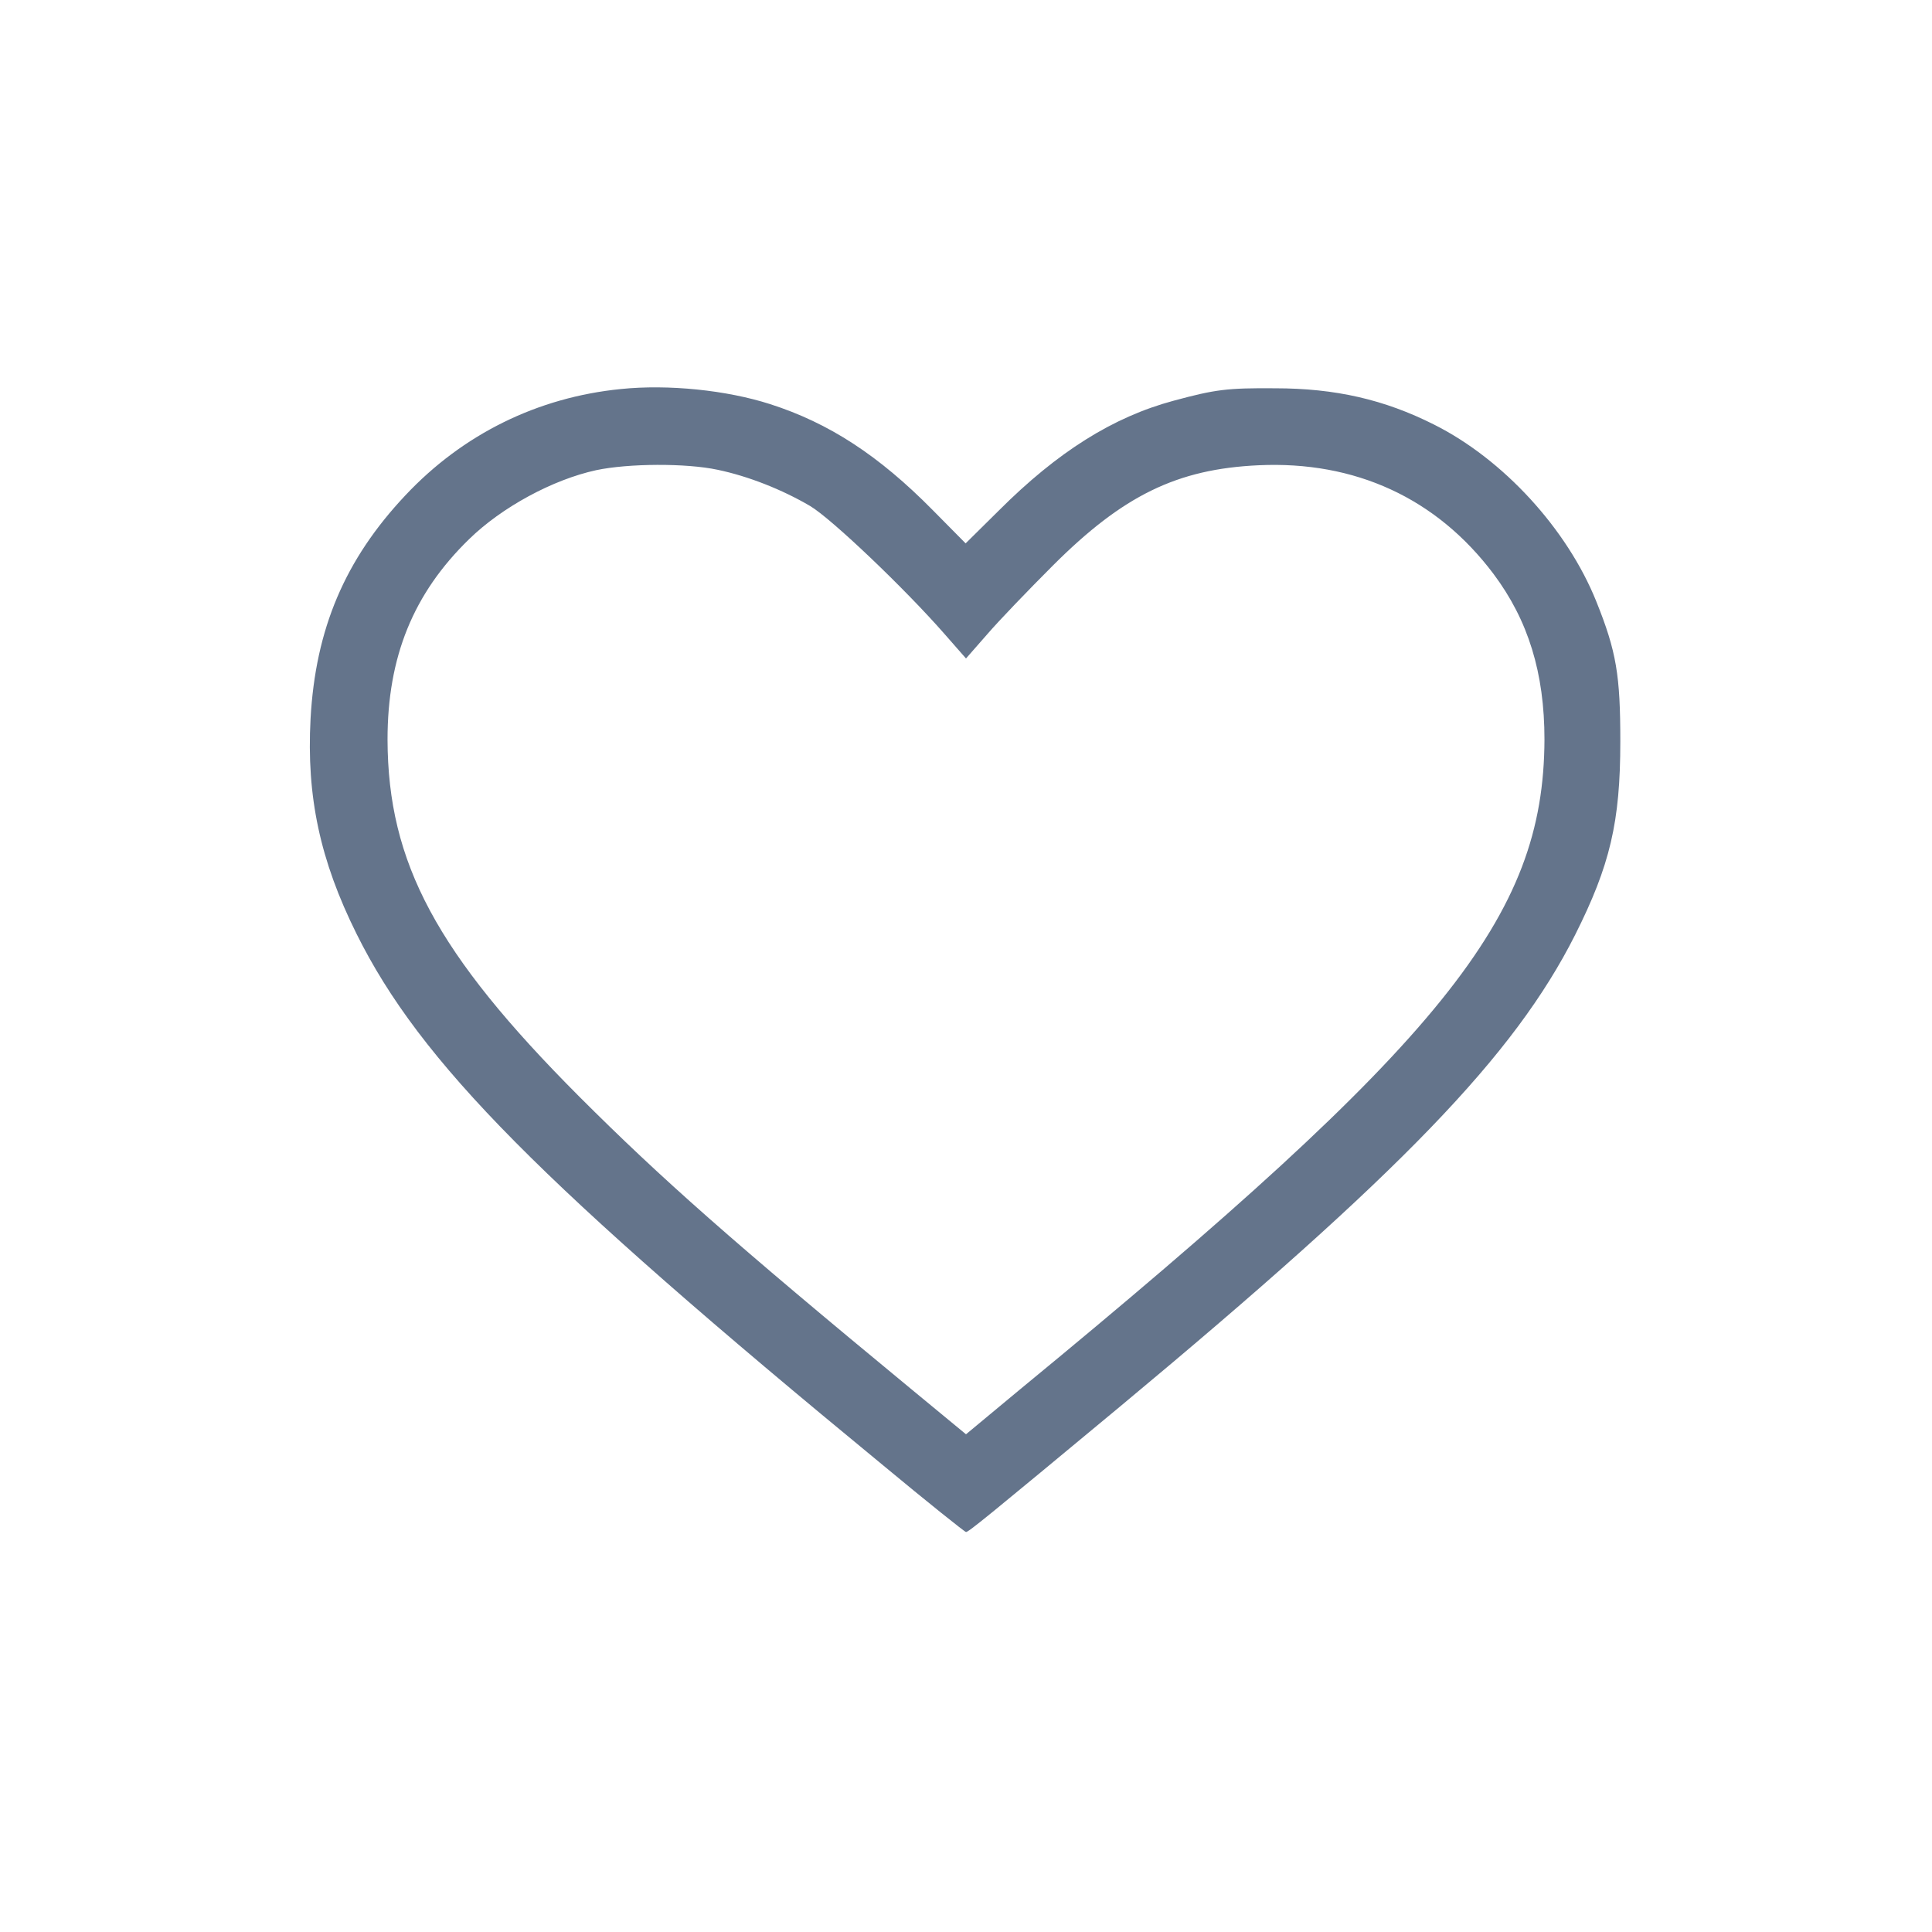<?xml version="1.0" standalone="no"?>
<!DOCTYPE svg PUBLIC "-//W3C//DTD SVG 20010904//EN"
 "http://www.w3.org/TR/2001/REC-SVG-20010904/DTD/svg10.dtd">
<svg version="1.0" xmlns="http://www.w3.org/2000/svg"
 width="512pt" height="512pt" viewBox="0 0 512 512"
 preserveAspectRatio="xMidYMid meet">
<g transform="translate(0,512) scale(0.1,-0.1)"
fill="#64748B" stroke="none">
<path d="M1645 4089 c-220 -22 -418 -119 -571 -282 -160 -170 -238 -354 -251
-592 -11 -206 25 -375 122 -570 169 -340 487 -661 1395 -1408 118 -98 217
-177 220 -177 7 0 56 40 410 334 744 619 1043 929 1204 1248 93 185 120 300
120 513 0 175 -10 238 -64 372 -77 191 -246 376 -430 468 -131 66 -261 96
-421 96 -127 1 -158 -3 -269 -33 -160 -43 -307 -135 -463 -291 l-88 -87 -87
88 c-143 145 -275 231 -431 281 -115 37 -270 53 -396 40z m257 -214 c81 -17
170 -52 245 -96 57 -34 251 -219 356 -339 l57 -65 57 65 c31 36 109 117 173
181 186 186 329 256 545 266 256 12 472 -87 623 -288 92 -123 135 -262 135
-439 -2 -471 -265 -797 -1391 -1723 l-142 -118 -143 118 c-475 392 -665 560
-882 777 -378 379 -507 619 -508 946 0 219 68 387 216 531 87 85 222 158 337
183 85 18 238 19 322 1z"/>
</g>
</svg>
